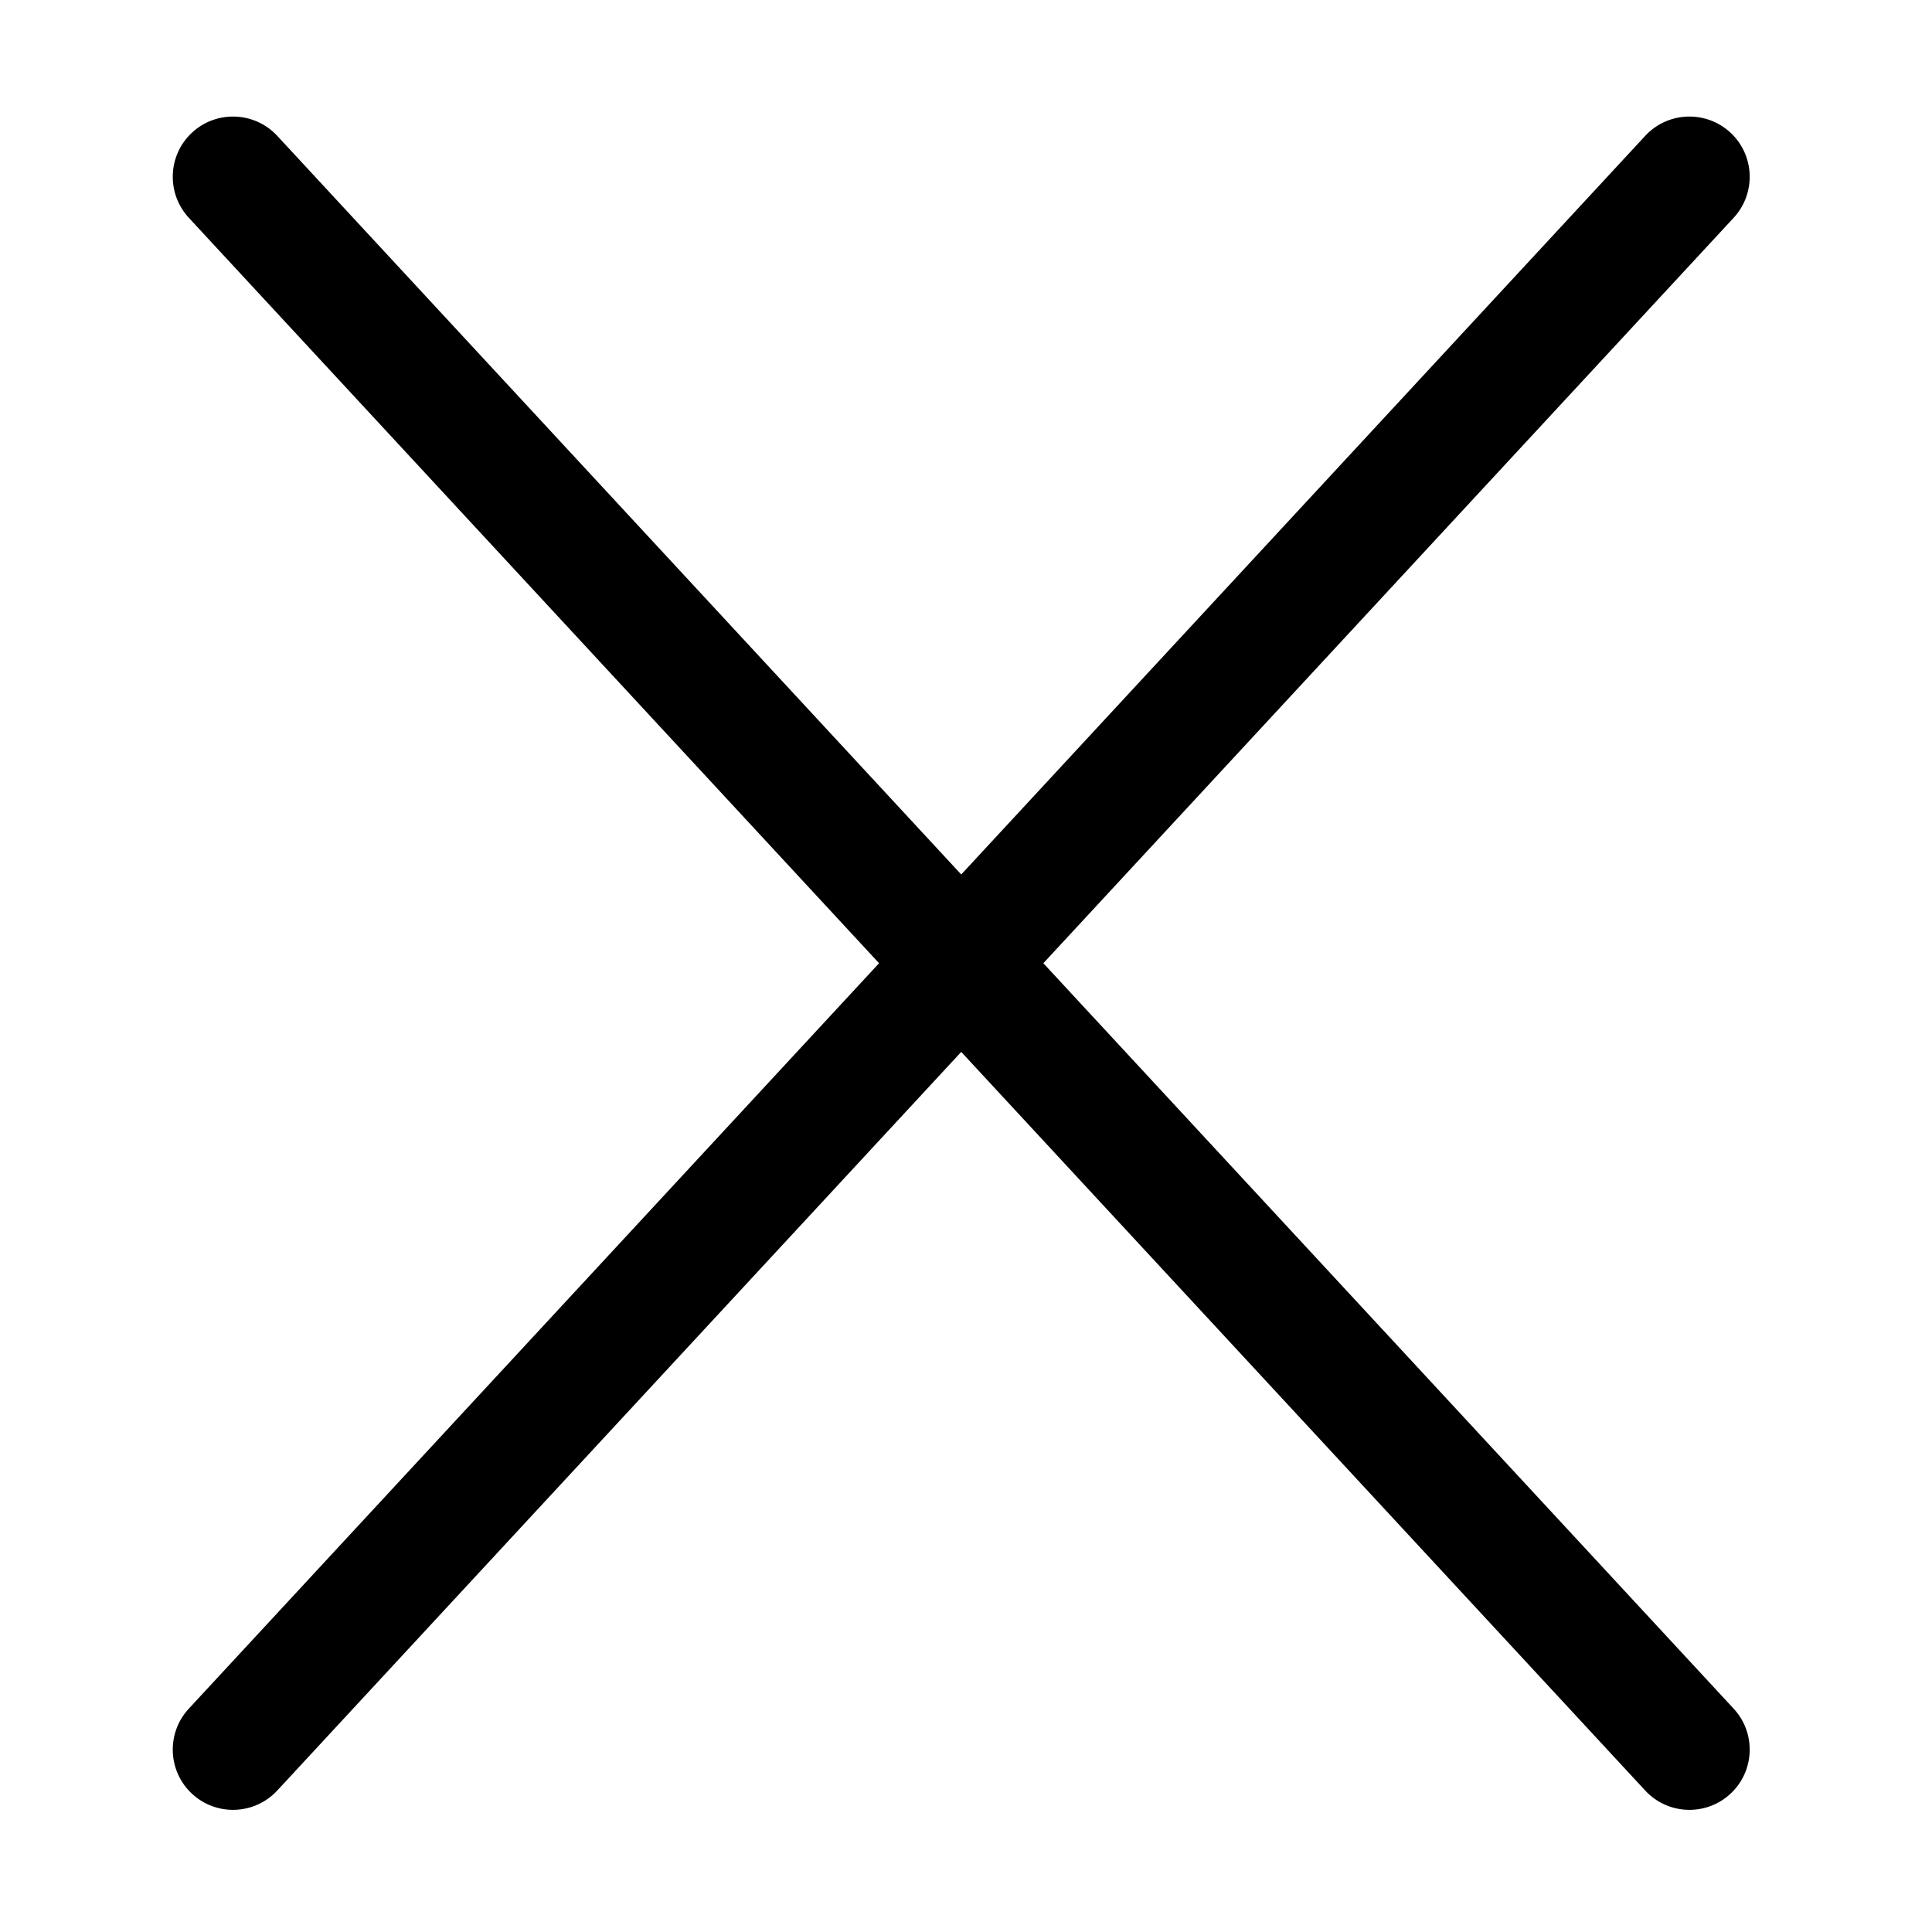 <?xml version="1.0" encoding="UTF-8" standalone="no"?>
<!DOCTYPE svg PUBLIC "-//W3C//DTD SVG 1.1//EN" "http://www.w3.org/Graphics/SVG/1.1/DTD/svg11.dtd">
<svg width="100%" height="100%" viewBox="0 0 32 32" version="1.1" xmlns="http://www.w3.org/2000/svg" xmlns:xlink="http://www.w3.org/1999/xlink" xml:space="preserve" xmlns:serif="http://www.serif.com/" title="cancel icon" style="fill-rule:evenodd;clip-rule:evenodd;stroke-linejoin:round;stroke-miterlimit:1.414;">
    <g transform="matrix(1,0,0,1,-472,-72)">
        <path d="M487.921,86.484L499.25,74.25C499.624,73.846 500.256,73.822 500.661,74.196C501.065,74.57 501.089,75.202 500.715,75.607L489.281,87.954L500.715,100.301C501.089,100.705 501.065,101.337 500.661,101.711C500.256,102.086 499.624,102.061 499.25,101.657L487.921,89.423L476.592,101.657C476.218,102.061 475.585,102.086 475.181,101.711C474.777,101.337 474.753,100.705 475.127,100.301L486.56,87.954L475.127,75.607C474.753,75.202 474.777,74.57 475.181,74.196C475.585,73.822 476.218,73.846 476.592,74.25L487.921,86.484Z"/>
    </g>
</svg>
